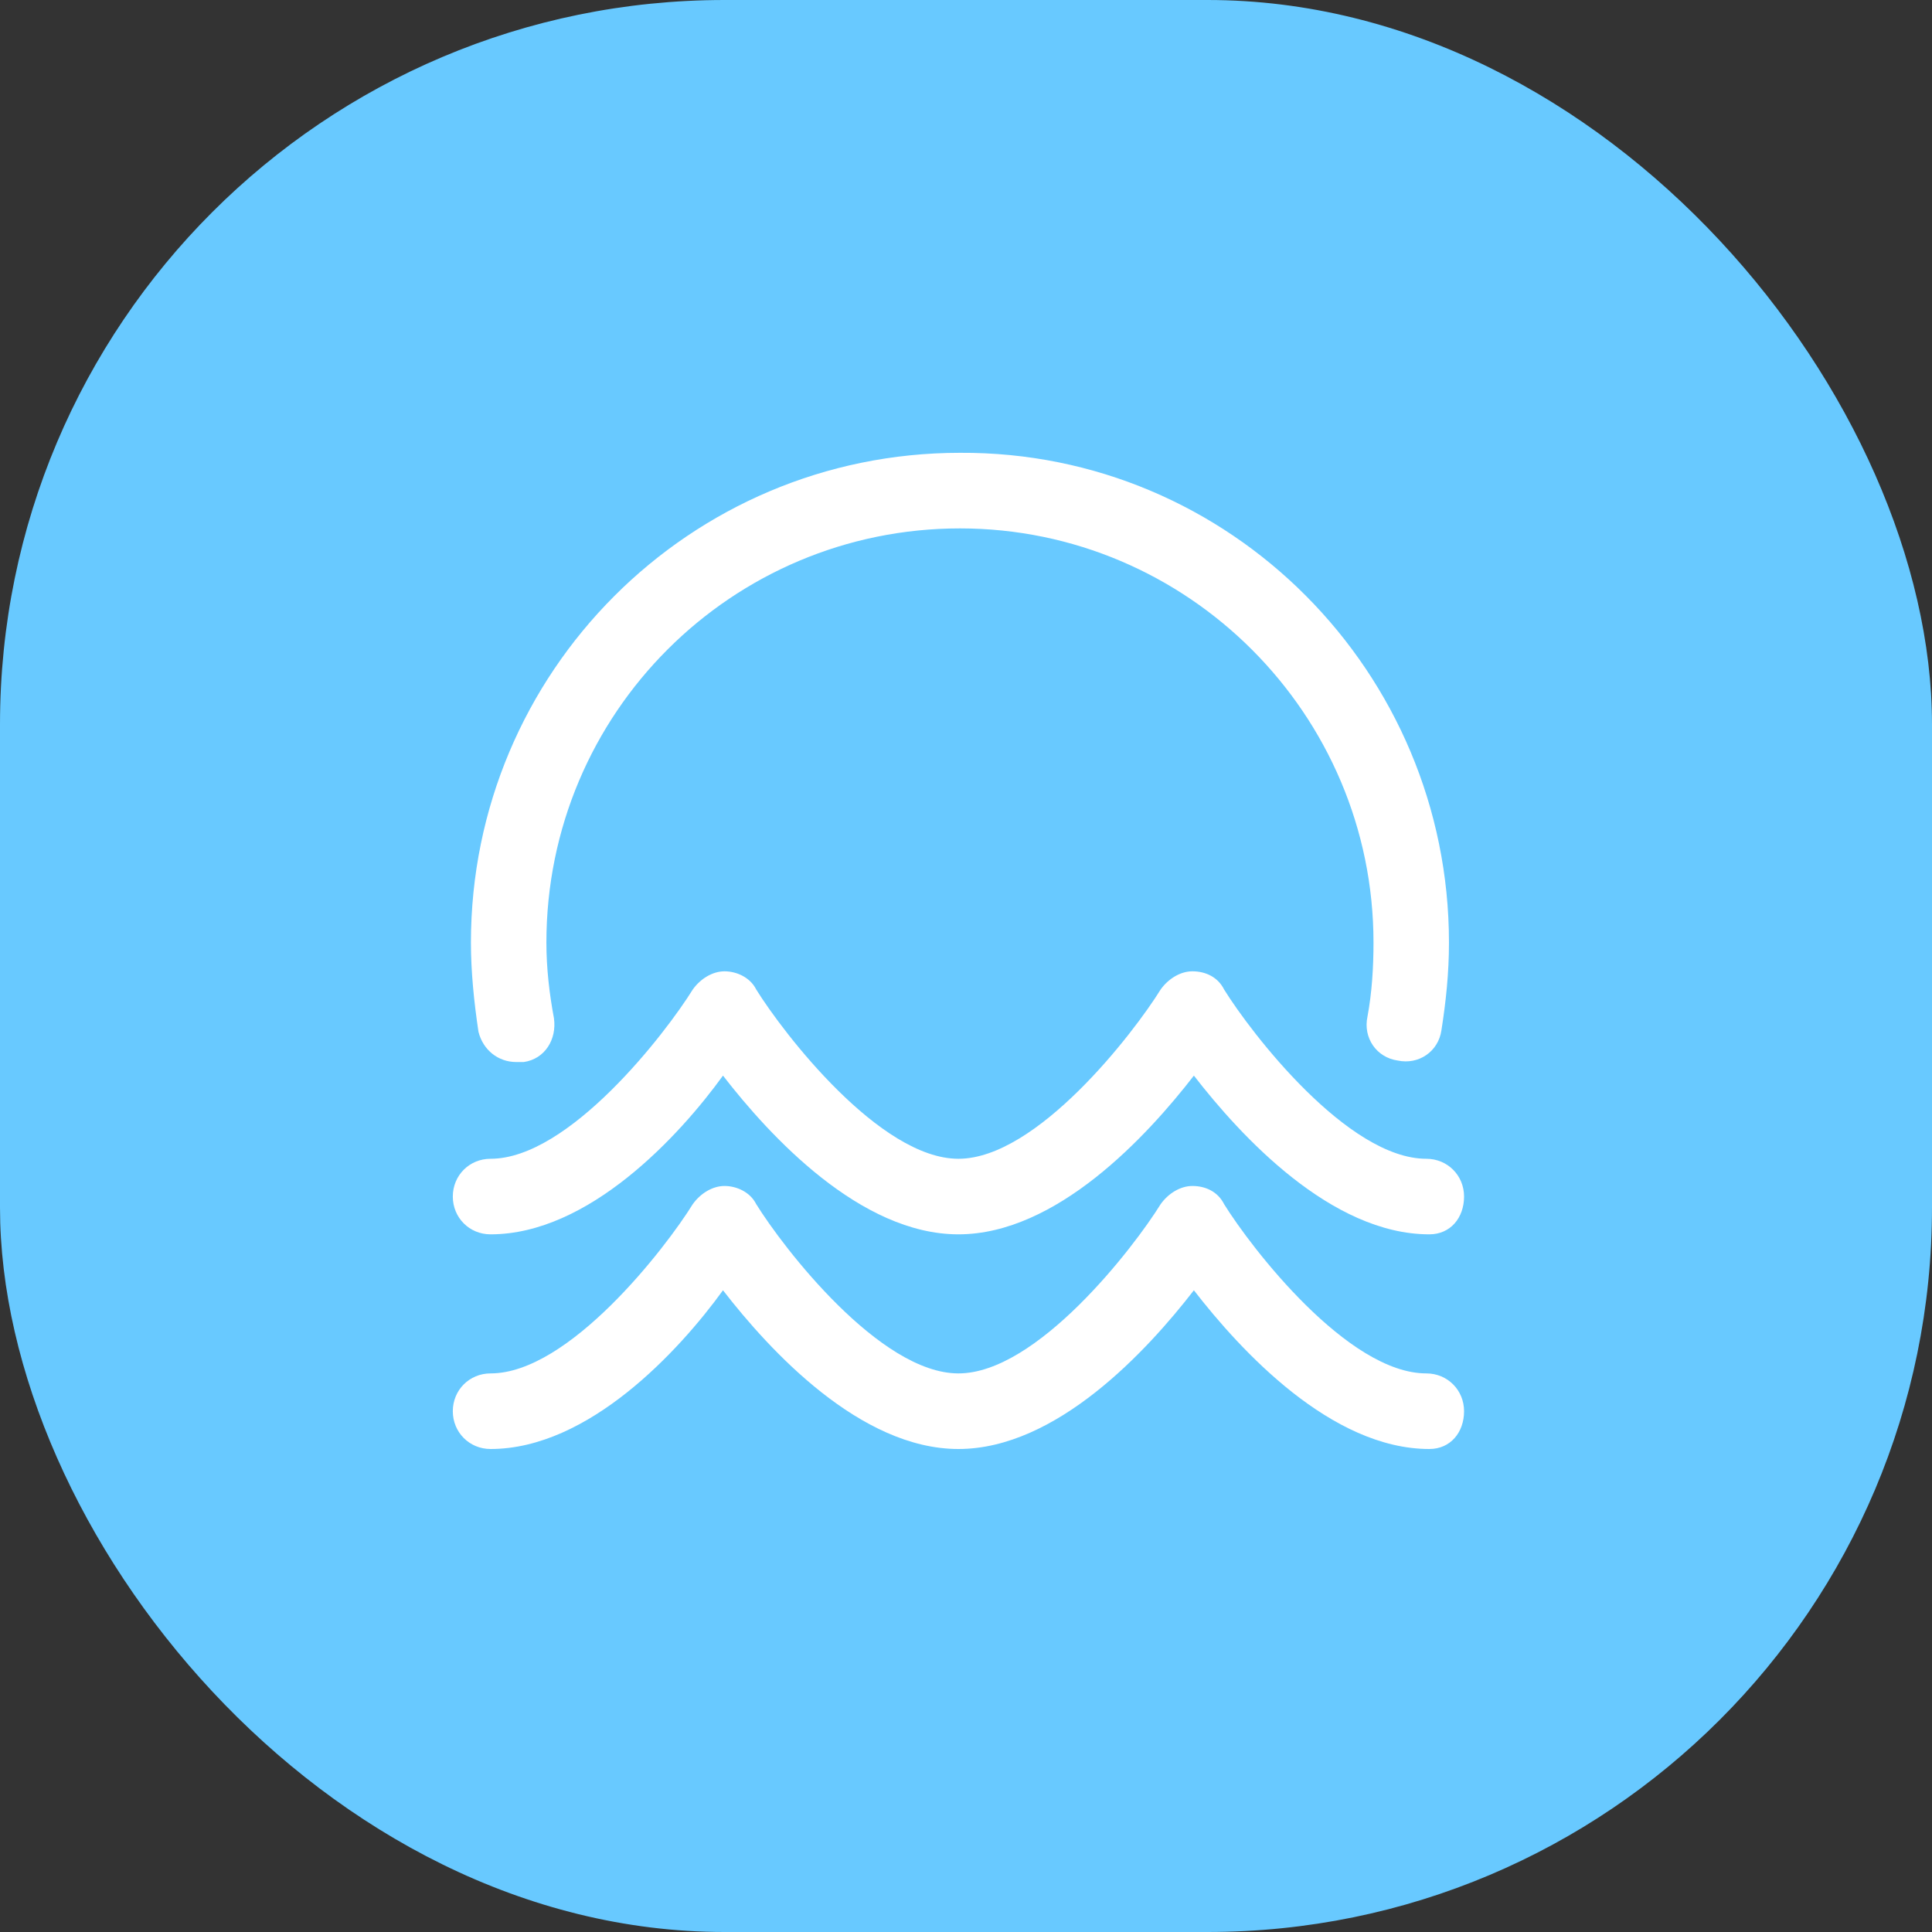 <svg width="64" height="64" viewBox="0 0 64 64" fill="none" xmlns="http://www.w3.org/2000/svg">
<rect x="0" y="0" width="64" height="64" fill="#333333" stroke="none"/>
<rect width="64" height="64" rx="24" fill="#68C9FF"/>
<path d="M47.349 40.889C44.099 40.889 41.099 37.634 39.549 35.631C37.999 37.634 34.999 40.889 31.749 40.889C28.5 40.889 25.5 37.634 23.95 35.631C22.5 37.634 19.5 40.889 16.25 40.889C15.55 40.889 15 40.339 15 39.637C15 38.936 15.55 38.386 16.25 38.386C18.85 38.386 22.05 34.229 22.95 32.777C23.2 32.426 23.6 32.176 24 32.176C24.4 32.176 24.85 32.376 25.05 32.777C25.95 34.229 29.149 38.386 31.749 38.386C34.349 38.386 37.549 34.229 38.449 32.777C38.699 32.426 39.099 32.176 39.499 32.176C39.949 32.176 40.349 32.376 40.549 32.777C41.449 34.229 44.649 38.386 47.249 38.386C47.949 38.386 48.499 38.936 48.499 39.637C48.499 40.339 48.049 40.889 47.349 40.889Z" fill="white"/>
<path d="M47.349 48C44.099 48 41.099 44.745 39.549 42.742C37.999 44.745 34.999 48 31.749 48C28.5 48 25.5 44.745 23.95 42.742C22.5 44.745 19.5 48 16.25 48C15.55 48 15 47.449 15 46.748C15 46.047 15.55 45.496 16.25 45.496C18.85 45.496 22.05 41.34 22.95 39.888C23.2 39.537 23.6 39.287 24 39.287C24.4 39.287 24.85 39.487 25.05 39.888C25.95 41.34 29.149 45.496 31.749 45.496C34.349 45.496 37.549 41.34 38.449 39.888C38.699 39.537 39.099 39.287 39.499 39.287C39.949 39.287 40.349 39.487 40.549 39.888C41.449 41.34 44.649 45.496 47.249 45.496C47.949 45.496 48.499 46.047 48.499 46.748C48.499 47.449 48.049 48 47.349 48Z" fill="white"/>
<path d="M17.1 35.181C16.5 35.181 16 34.78 15.85 34.179C15.7 33.178 15.6 32.176 15.6 31.225C15.6 22.261 22.85 15 31.8 15C40.749 14.95 47.999 22.261 47.999 31.225C47.999 32.226 47.899 33.178 47.749 34.129C47.649 34.83 46.999 35.281 46.299 35.131C45.599 35.031 45.149 34.38 45.299 33.678C45.449 32.877 45.499 32.026 45.499 31.225C45.499 23.663 39.349 17.504 31.8 17.504C24.25 17.504 18.1 23.613 18.1 31.225C18.1 32.076 18.2 32.927 18.35 33.728C18.45 34.43 18.05 35.081 17.35 35.181C17.25 35.181 17.15 35.181 17.1 35.181Z" fill="white"/>
</svg>
